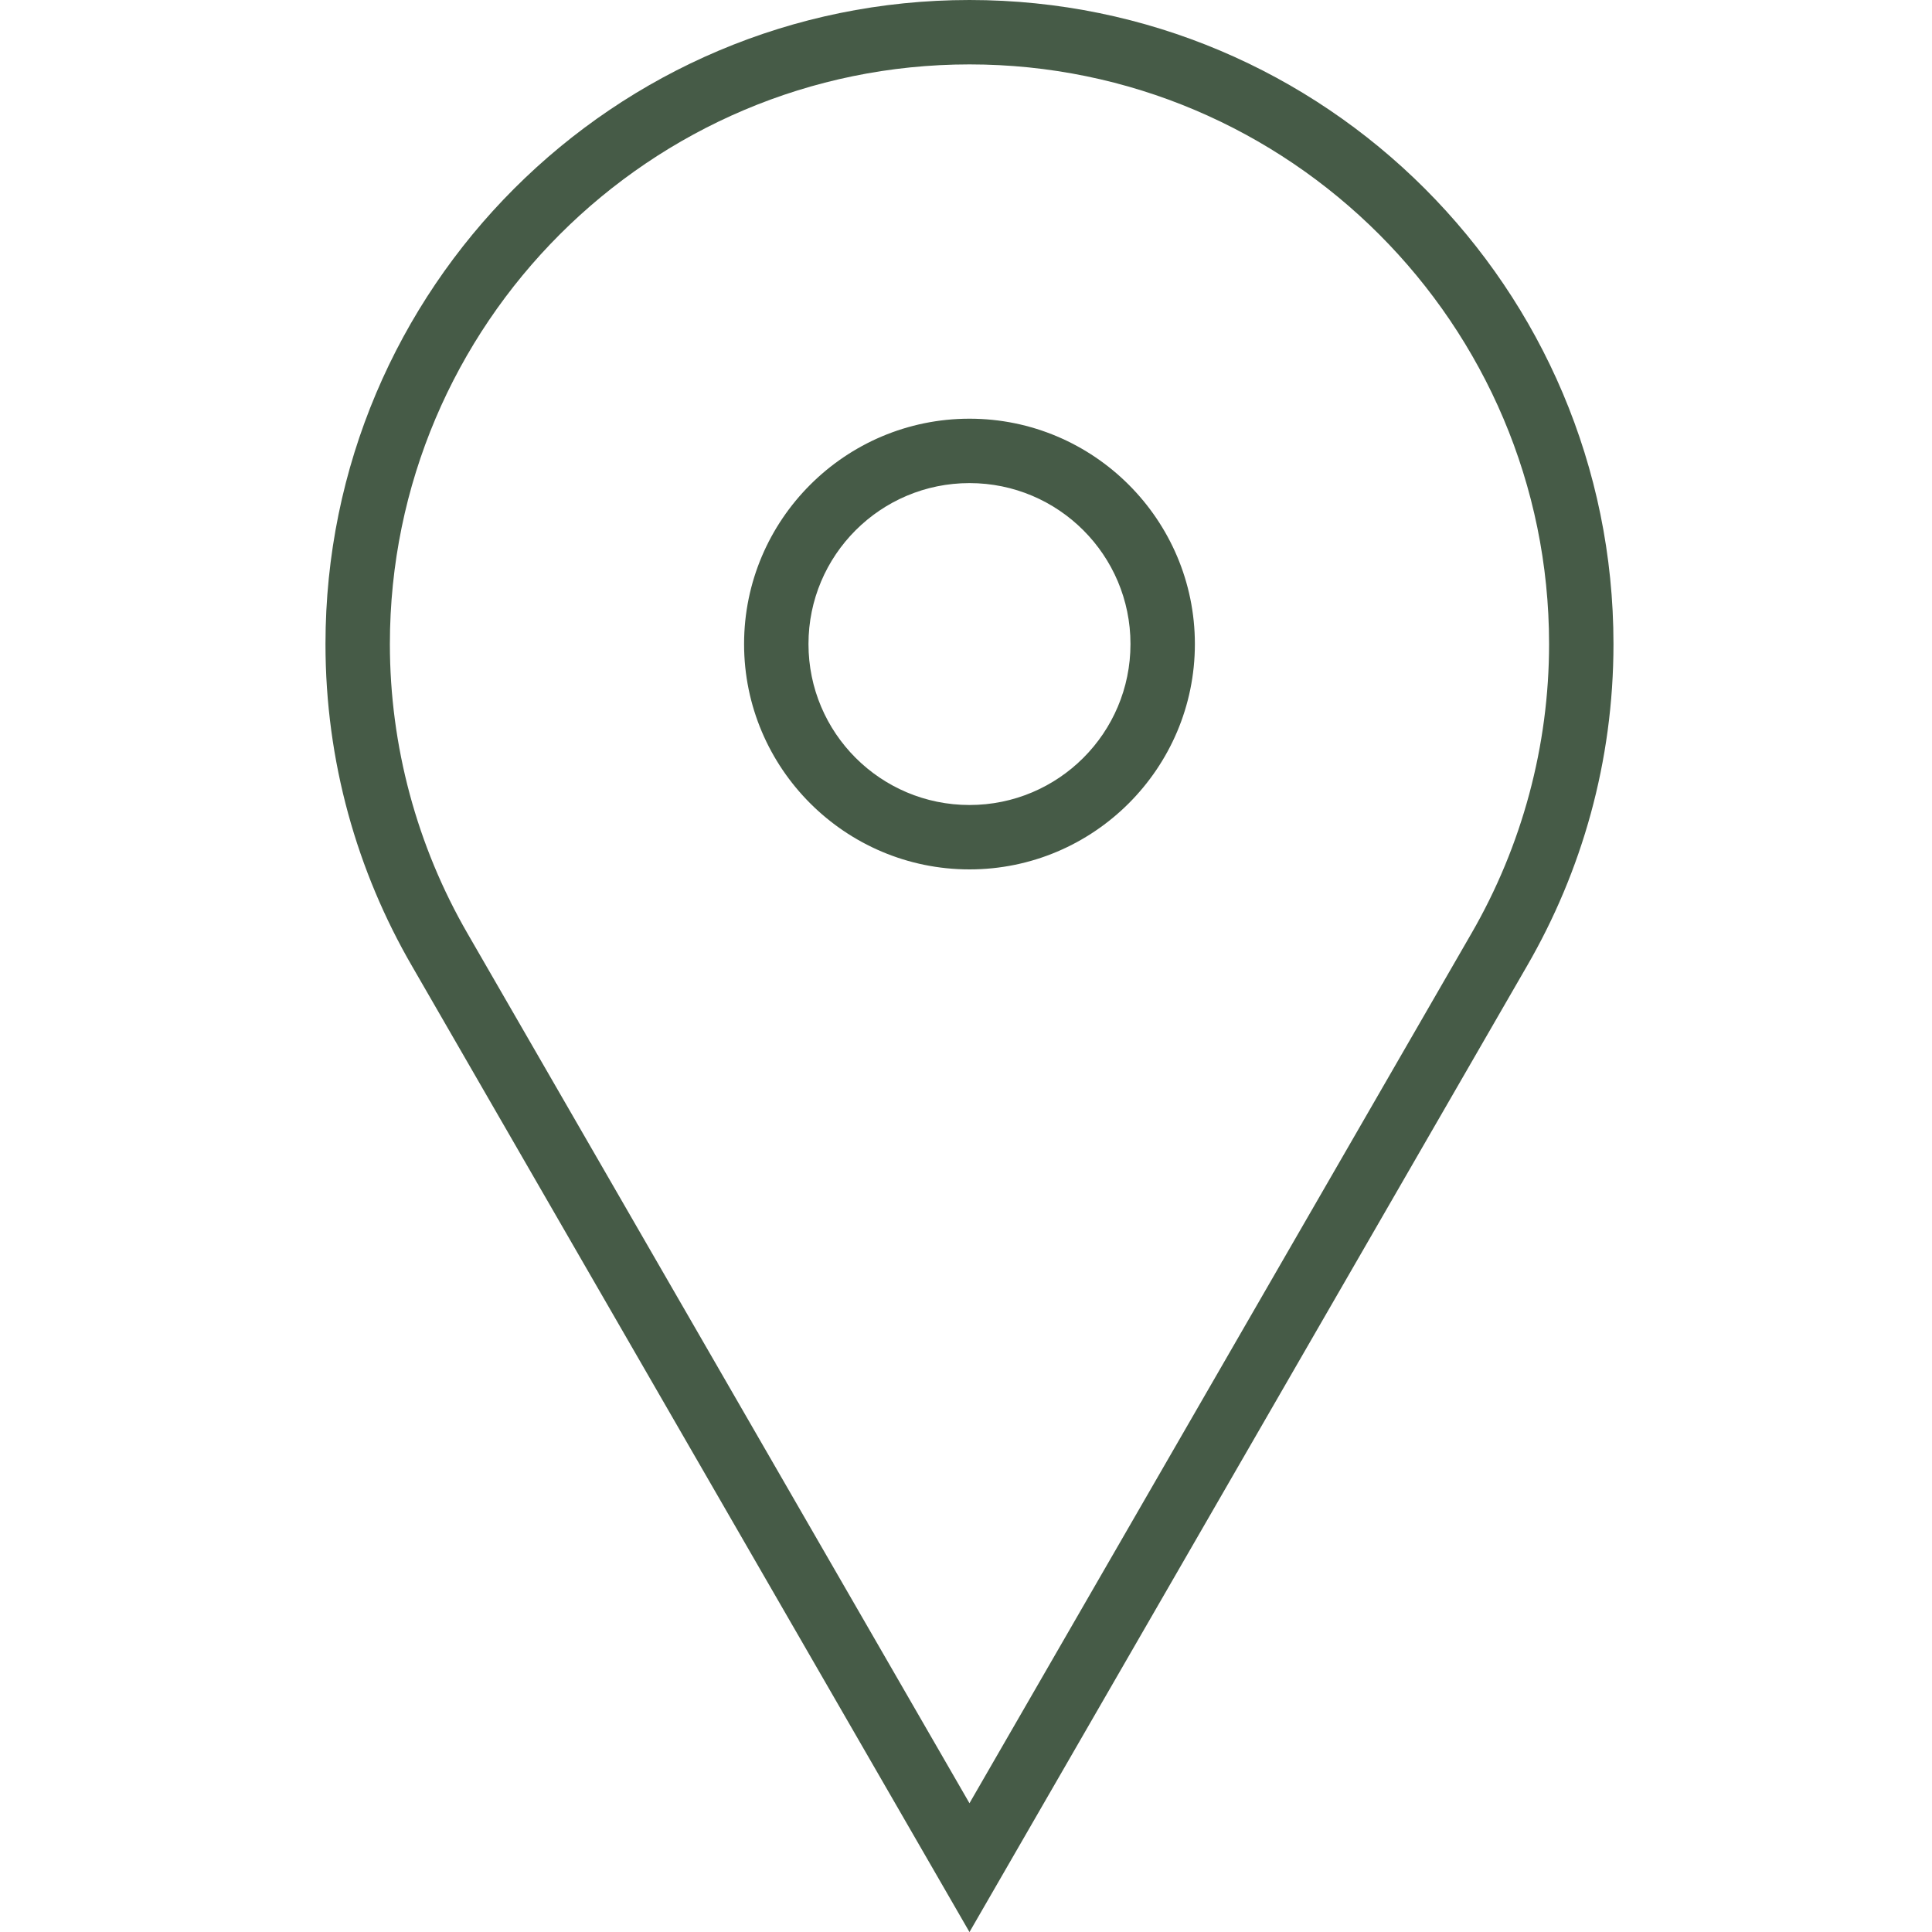 <?xml version="1.0" encoding="utf-8"?>
<!-- Generator: Adobe Illustrator 16.0.0, SVG Export Plug-In . SVG Version: 6.00 Build 0)  -->
<!DOCTYPE svg PUBLIC "-//W3C//DTD SVG 1.0//EN" "http://www.w3.org/TR/2001/REC-SVG-20010904/DTD/svg10.dtd">
<svg version="1.0" id="Layer_1" xmlns="http://www.w3.org/2000/svg" xmlns:xlink="http://www.w3.org/1999/xlink" x="0px" y="0px"
	 width="60px" height="60px" viewBox="0 0 60 60" enable-background="new 0 0 60 60" xml:space="preserve">
<path fill="#465B47" d="M30.109,2c9.925,0,17.999,8.075,17.999,18.001c0,3.156-0.836,6.268-2.419,9.001L30.108,56.001L14.525,29
	c-1.581-2.731-2.417-5.843-2.417-8.999C12.108,10.075,20.184,2,30.109,2 M30.109,27c3.859,0,6.999-3.14,6.999-6.999
	c0-3.858-3.14-6.998-6.999-6.998c-3.86,0-7.001,3.14-7.001,6.998C23.108,23.86,26.249,27,30.109,27 M30.109,0
	C19.063,0,10.108,8.957,10.108,20.001c0,3.647,0.981,7.057,2.687,10.001l17.313,30l17.313-30c1.705-2.944,2.687-6.354,2.687-10.001
	C50.108,8.957,41.153,0,30.109,0L30.109,0z M30.109,25c-2.762,0-5.001-2.237-5.001-4.999c0-2.759,2.239-4.998,5.001-4.998
	c2.761,0,4.999,2.239,4.999,4.998C35.108,22.763,32.87,25,30.109,25L30.109,25z"/>
</svg>

